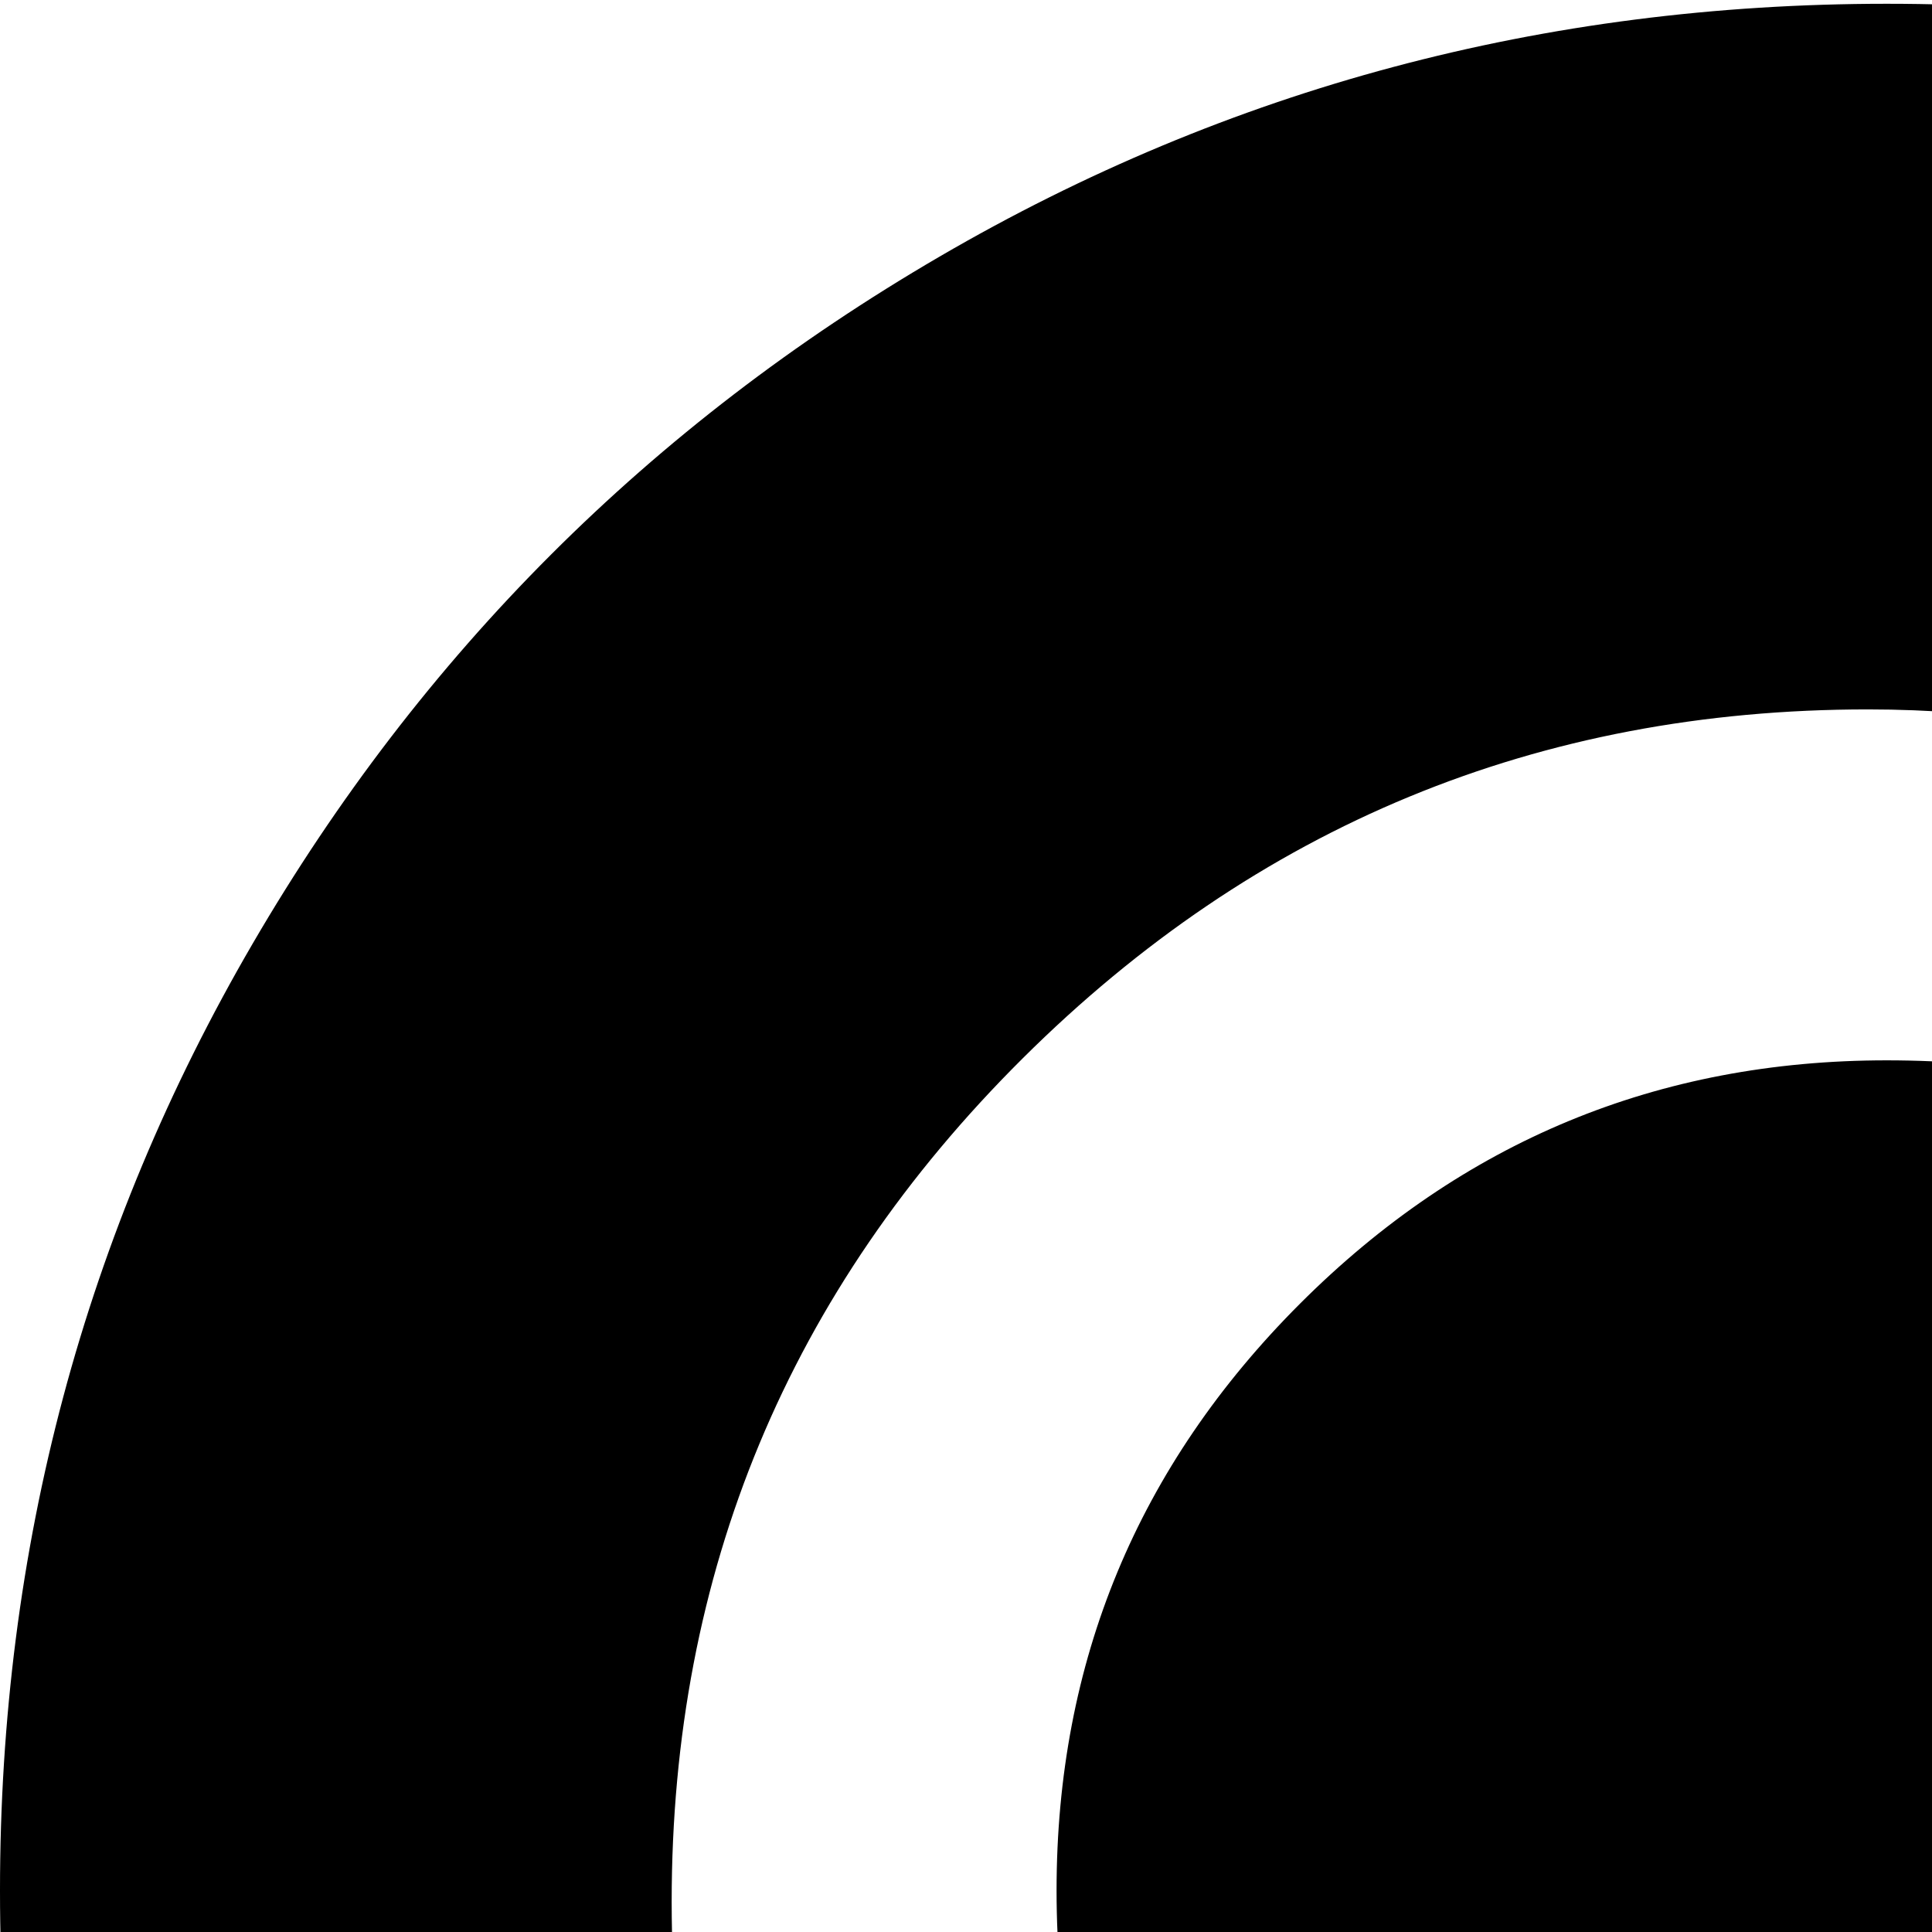 <svg xmlns="http://www.w3.org/2000/svg" version="1.1" viewBox="0 0 512 512" fill="currentColor"><path fill="currentColor" d="M1000 501q0 136-67 251T751 934t-251 67t-251-67T67 752T0 501t67-251T249 68T500 1t251 67t182 182t67 251m-260 80l180-180H800q-30-92-118.5-152.5T495 188q-131 0-224 92.5T178 504t93 223.5T495 820t223-92l-62-71q-66 64-156 64q-91 0-155.5-64.5T280 501t64.5-155.5T500 281q95 0 156 64q8 8 11.5 16.5T674 382t6 19H560z"/></svg>